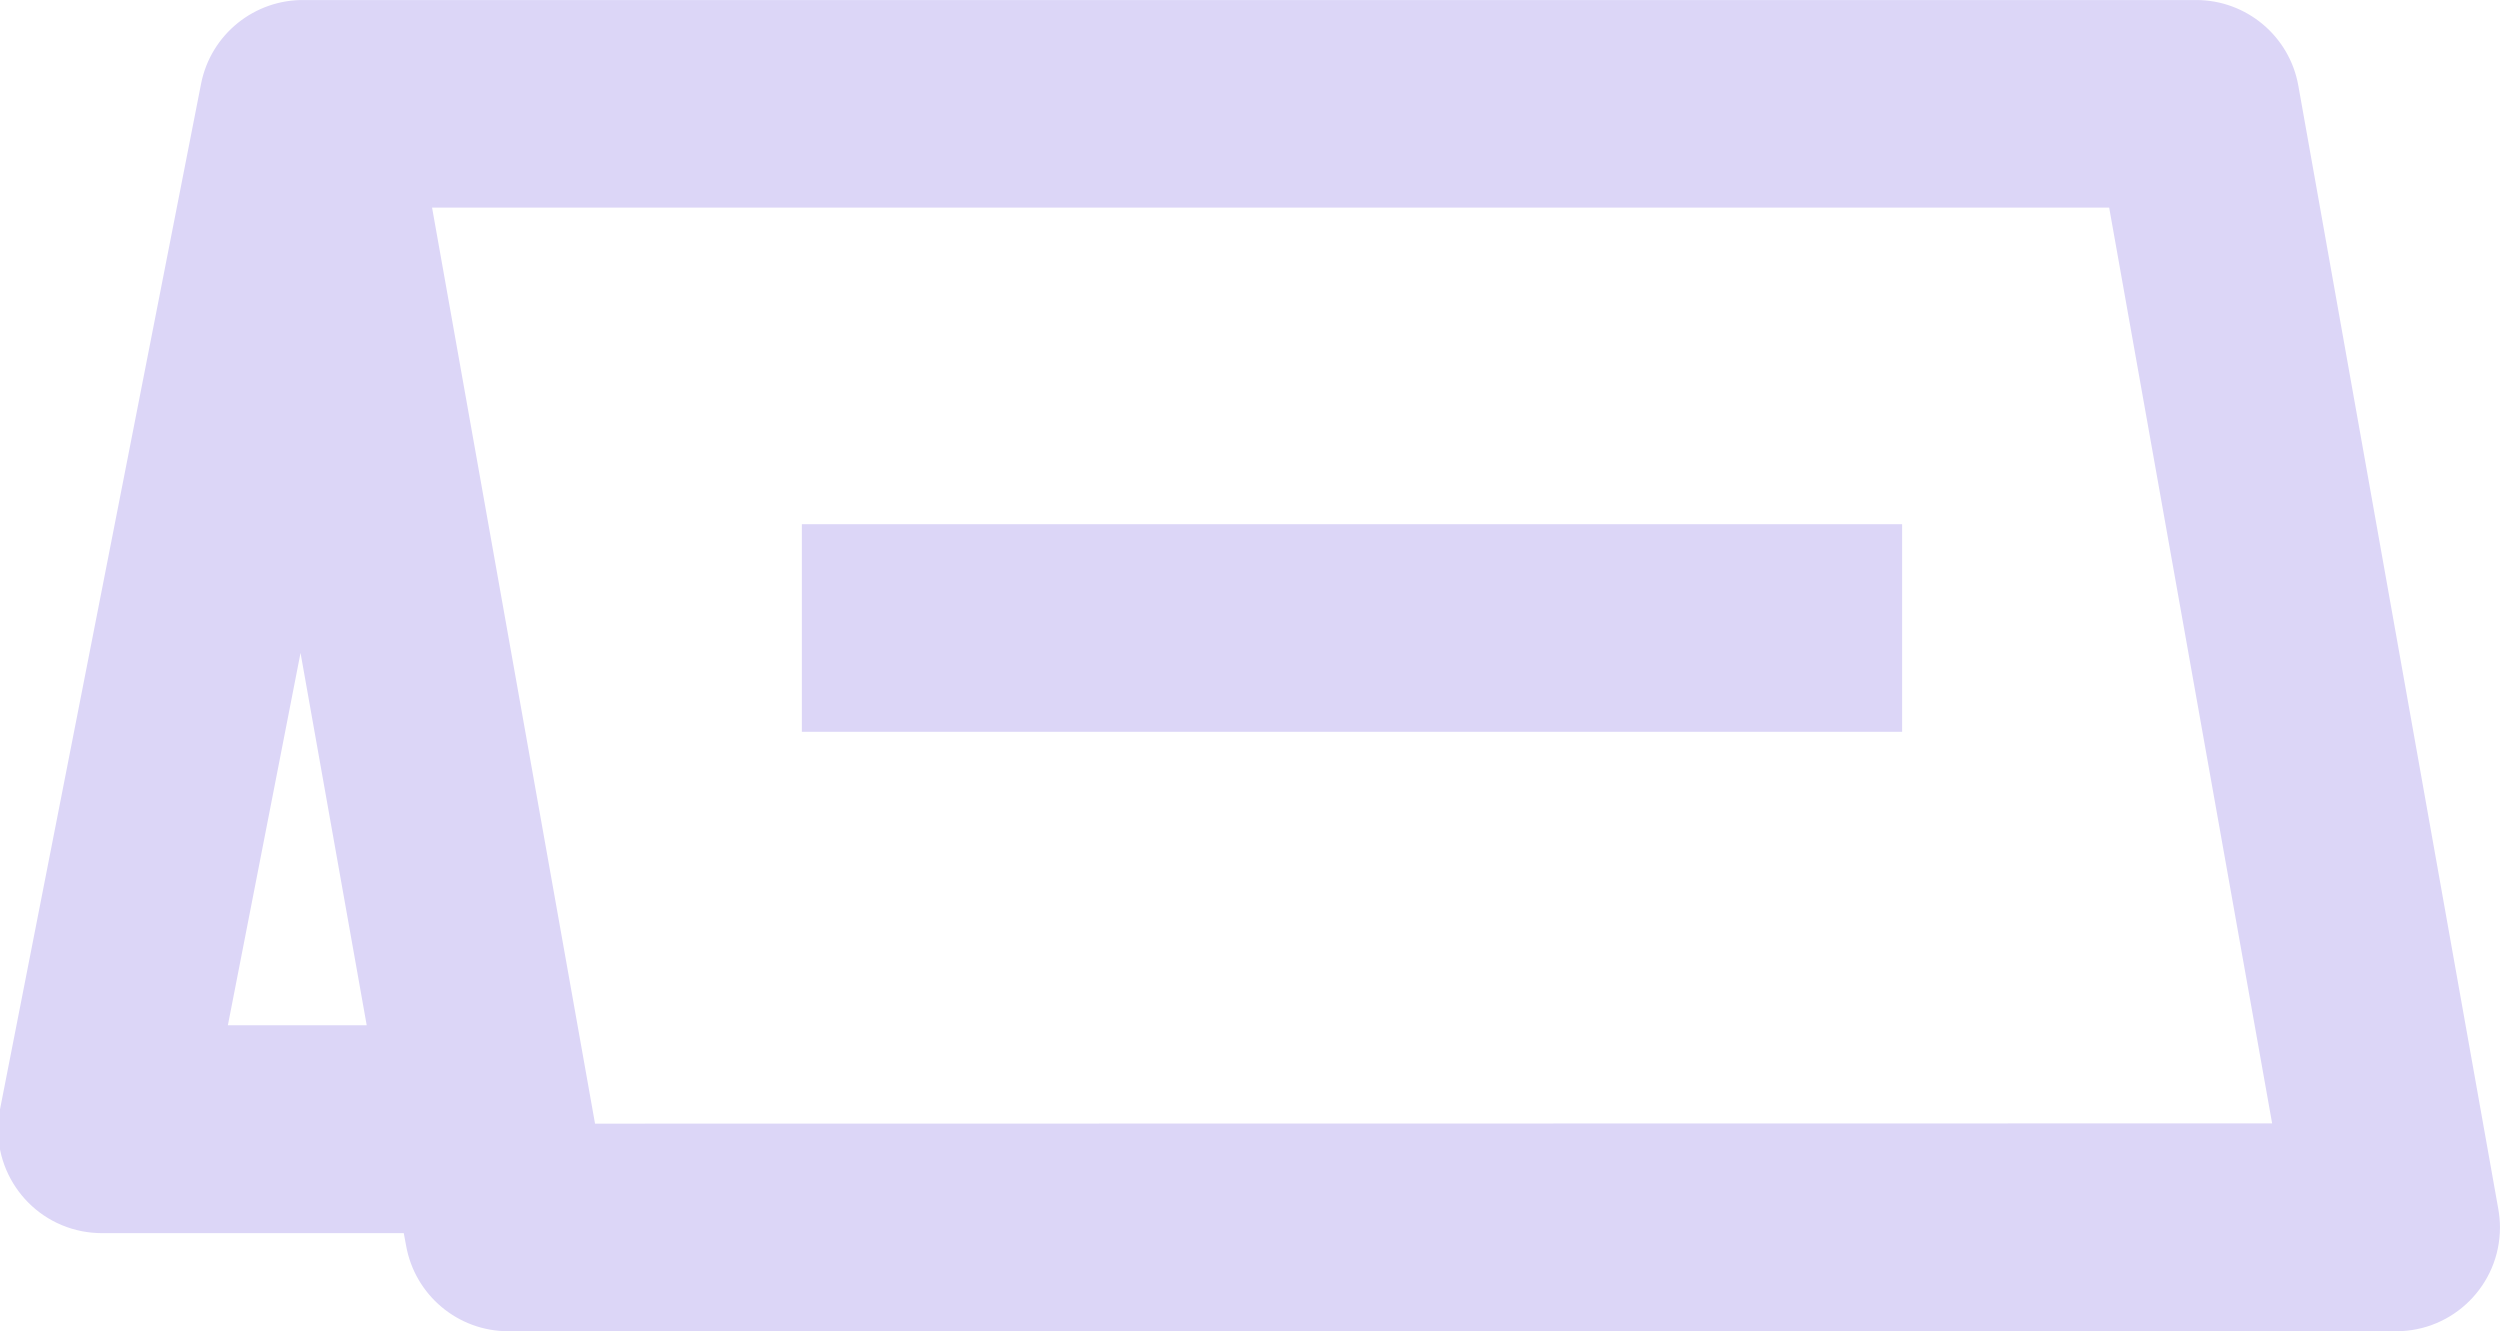 <?xml version="1.0" encoding="utf-8"?>
<!-- Generator: Adobe Illustrator 16.0.0, SVG Export Plug-In . SVG Version: 6.00 Build 0)  -->
<!DOCTYPE svg PUBLIC "-//W3C//DTD SVG 1.1//EN" "http://www.w3.org/Graphics/SVG/1.1/DTD/svg11.dtd">
<svg version="1.1" id="Layer_1" xmlns="http://www.w3.org/2000/svg" xmlns:xlink="http://www.w3.org/1999/xlink" x="0px" y="0px"
	 width="70.908px" height="37.757px" viewBox="89.576 17.921 70.908 37.757" enable-background="new 89.576 17.921 70.908 37.757"
	 xml:space="preserve">
<title>113all</title>
<rect x="112.319" y="32.789" fill="#DCD6F7" width="31.207" height="5.888"/>
<path fill="#DCD6F7" d="M154.764,20.351c-0.25-1.406-1.473-2.43-2.9-2.429H98.224c-1.426-0.027-2.666,0.971-2.944,2.37
	l-5.704,29.094c-0.313,1.595,0.727,3.143,2.322,3.456c0.188,0.036,0.379,0.055,0.57,0.055h8.56l0.066,0.354
	c0.25,1.405,1.472,2.43,2.9,2.428h53.544c1.625,0.002,2.943-1.316,2.945-2.941c0-0.174-0.016-0.347-0.046-0.518L154.764,20.351z
	 M96.039,47.001l2.061-10.562l1.877,10.562H96.039z M106.453,49.791l-4.622-25.981h47.568l4.622,25.974L106.453,49.791z"/>
</svg>
